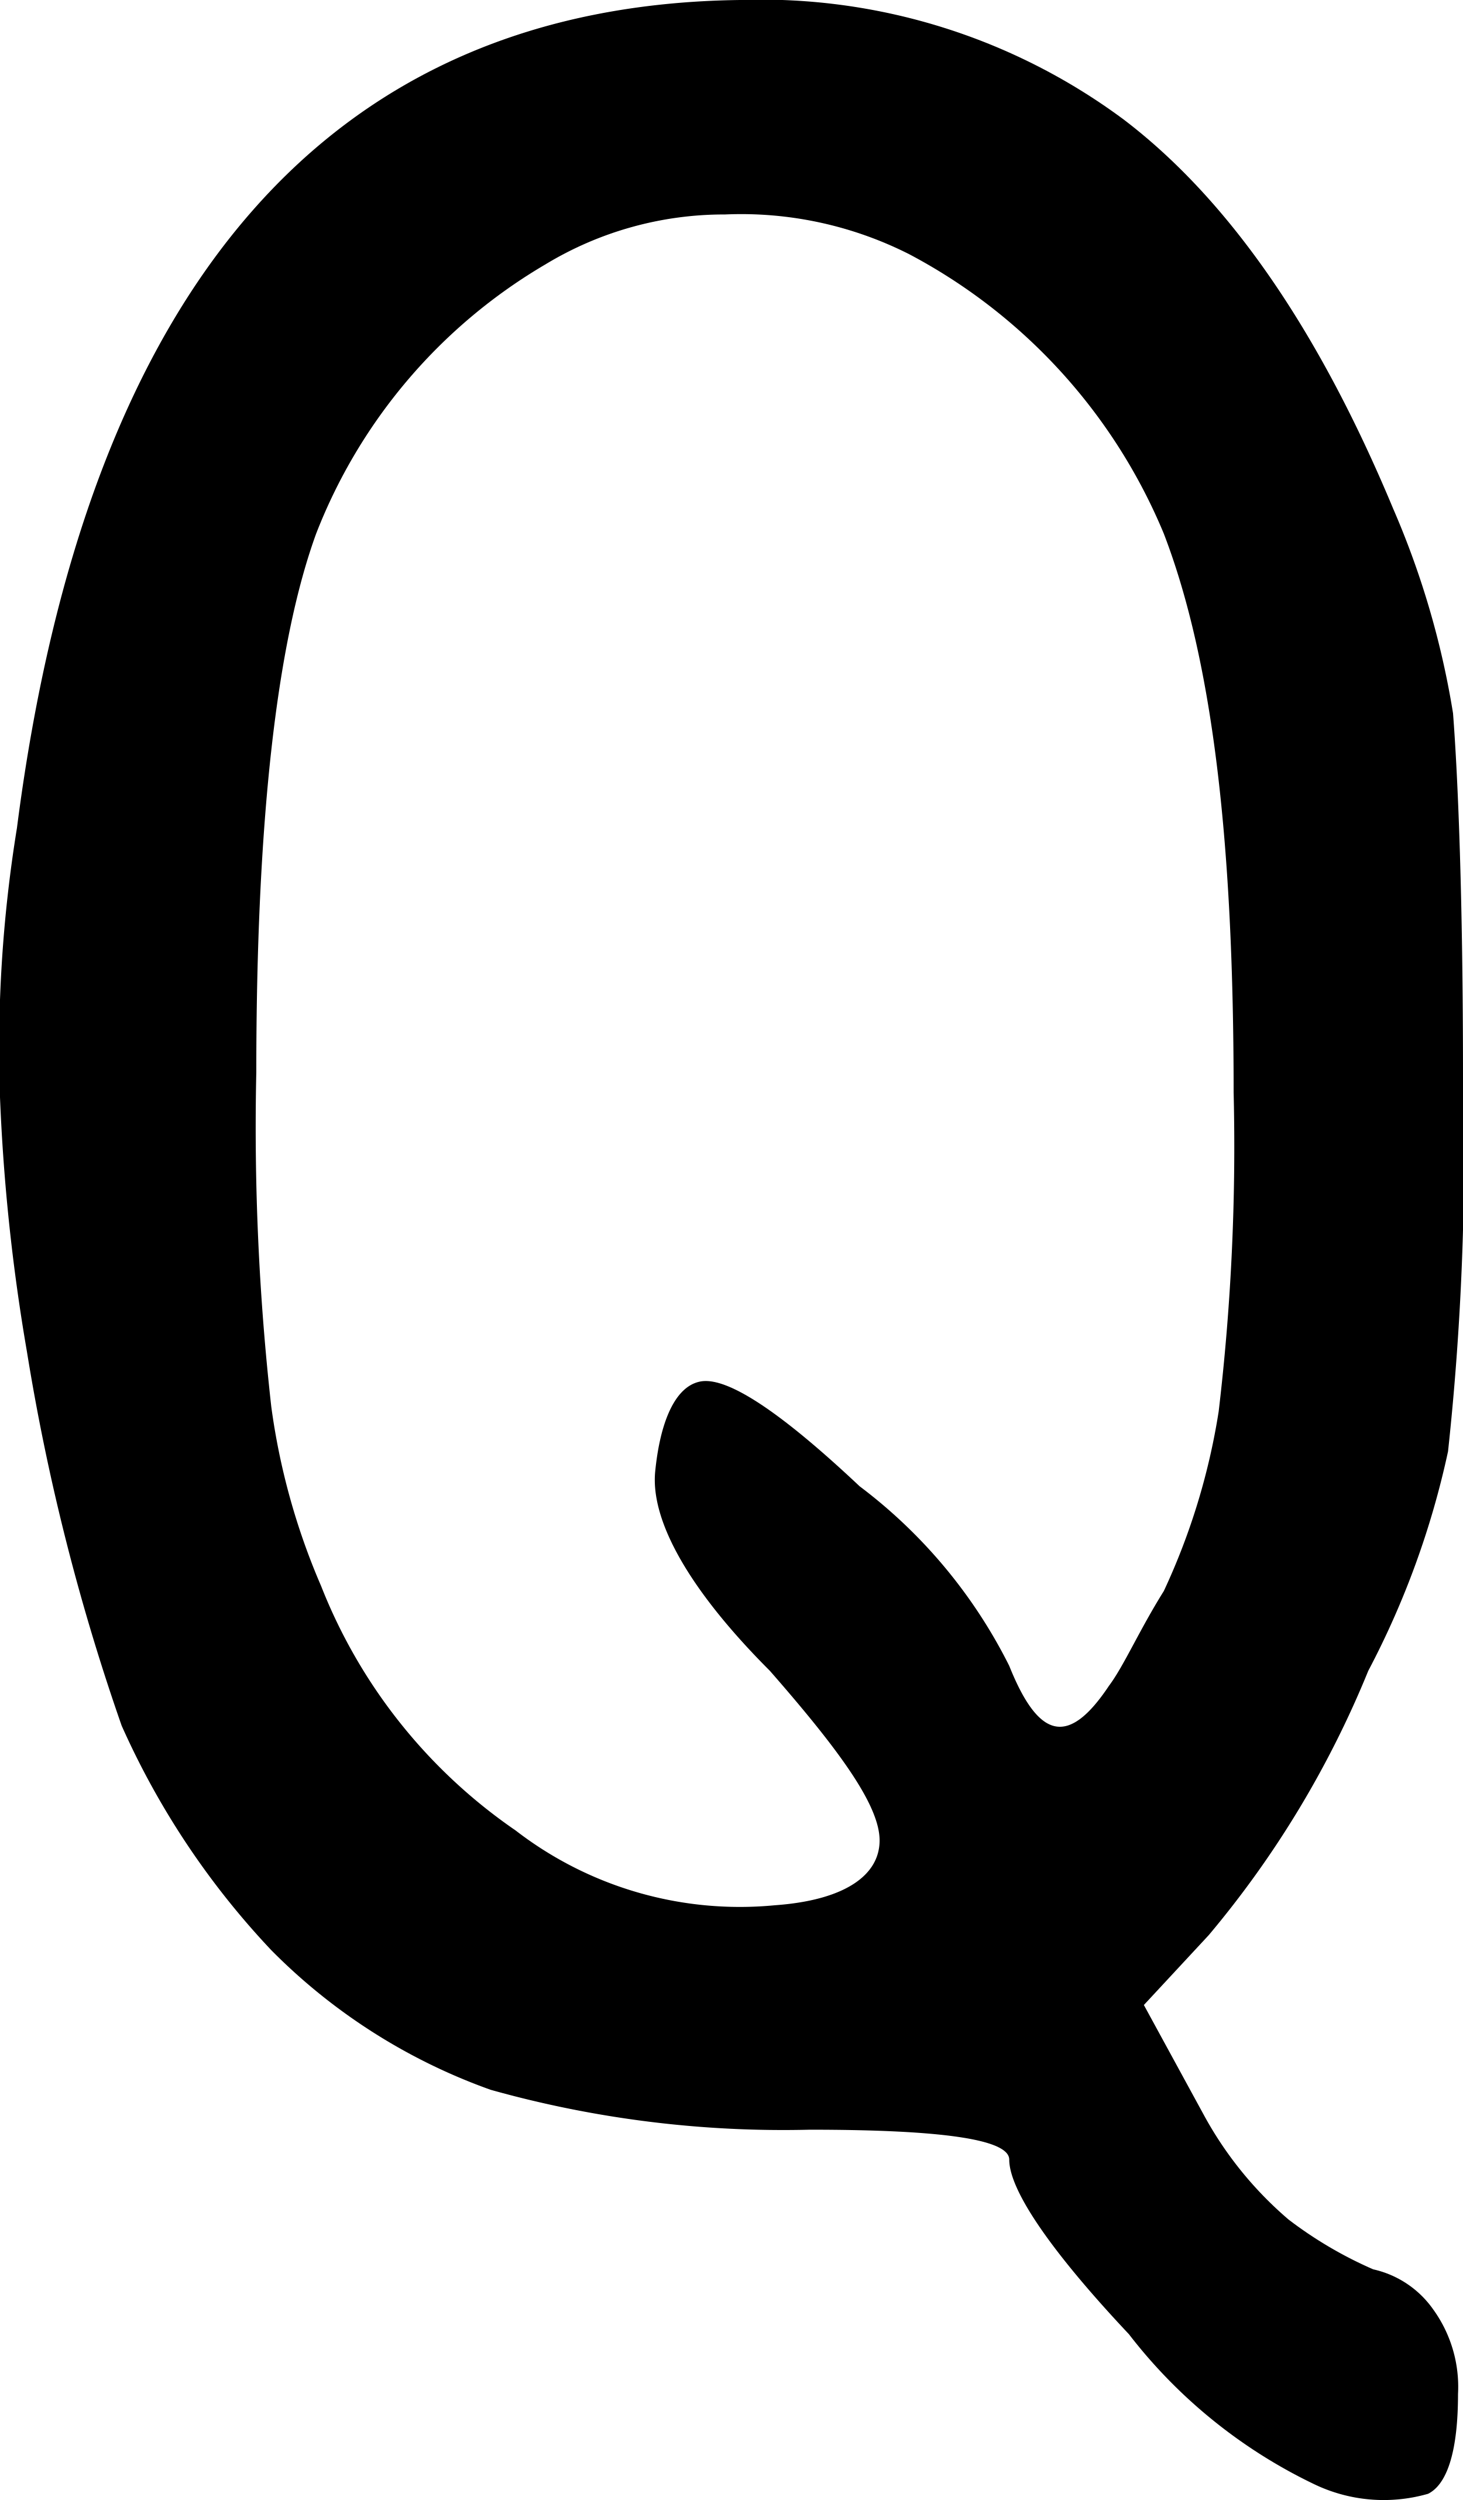 <svg xmlns="http://www.w3.org/2000/svg" viewBox="0 0 29.34 50.13"><title>Quintile</title><g id="Layer_2" data-name="Layer 2"><g id="Layer_1-2" data-name="Layer 1"><path id="Quintile" d="M.34,16.6C1.74,5.7,6.64.1,14.84,0a12.2,12.2,0,0,1,7.7,2.4q3.15,2.4,5.4,7.8a17.14,17.14,0,0,1,1.2,4.1c.1,1.3.2,3.7.2,7.3a55.61,55.61,0,0,1-.3,7.5,17.17,17.17,0,0,1-1.6,4.4,19.89,19.89,0,0,1-3.2,5.3l-1.3,1.4,1.2,2.2a7.41,7.41,0,0,0,1.7,2.1,8.15,8.15,0,0,0,1.7,1,2,2,0,0,1,1.2.8,2.65,2.65,0,0,1,.5,1.7c0,1.1-.2,1.8-.6,2a3.22,3.22,0,0,1-2.3-.2,10.32,10.32,0,0,1-3.7-3c-1.6-1.7-2.4-2.9-2.4-3.5,0-.4-1.3-.6-4-.6a21.73,21.73,0,0,1-6.4-.8,11.72,11.72,0,0,1-4.4-2.8,16.08,16.08,0,0,1-3-4.5,43.94,43.94,0,0,1-1.9-7.5A39.15,39.15,0,0,1,0,22,27.56,27.56,0,0,1,.34,16.6ZM18.24,5.1a7.46,7.46,0,0,0-3.7-.8,6.91,6.91,0,0,0-3.6,1,10.79,10.79,0,0,0-4.6,5.4Q5.14,14,5.14,21.5a50.34,50.34,0,0,0,.3,6.7,13.64,13.64,0,0,0,1,3.6,10.69,10.69,0,0,0,3.9,4.9,7.36,7.36,0,0,0,5.2,1.5c1.4-.1,2.1-.6,2.1-1.3s-.8-1.8-2.2-3.4c-1.6-1.6-2.4-3-2.3-4s.4-1.7.9-1.8,1.5.5,3.2,2.1a10.23,10.23,0,0,1,3,3.6c.6,1.5,1.2,1.6,2,.4.3-.4.6-1.1,1.1-1.9a13.41,13.41,0,0,0,1.1-3.6,45.14,45.14,0,0,0,.3-6.4c0-4.9-.4-8.6-1.4-11.2A11.18,11.18,0,0,0,18.24,5.1Z"/></g></g></svg>